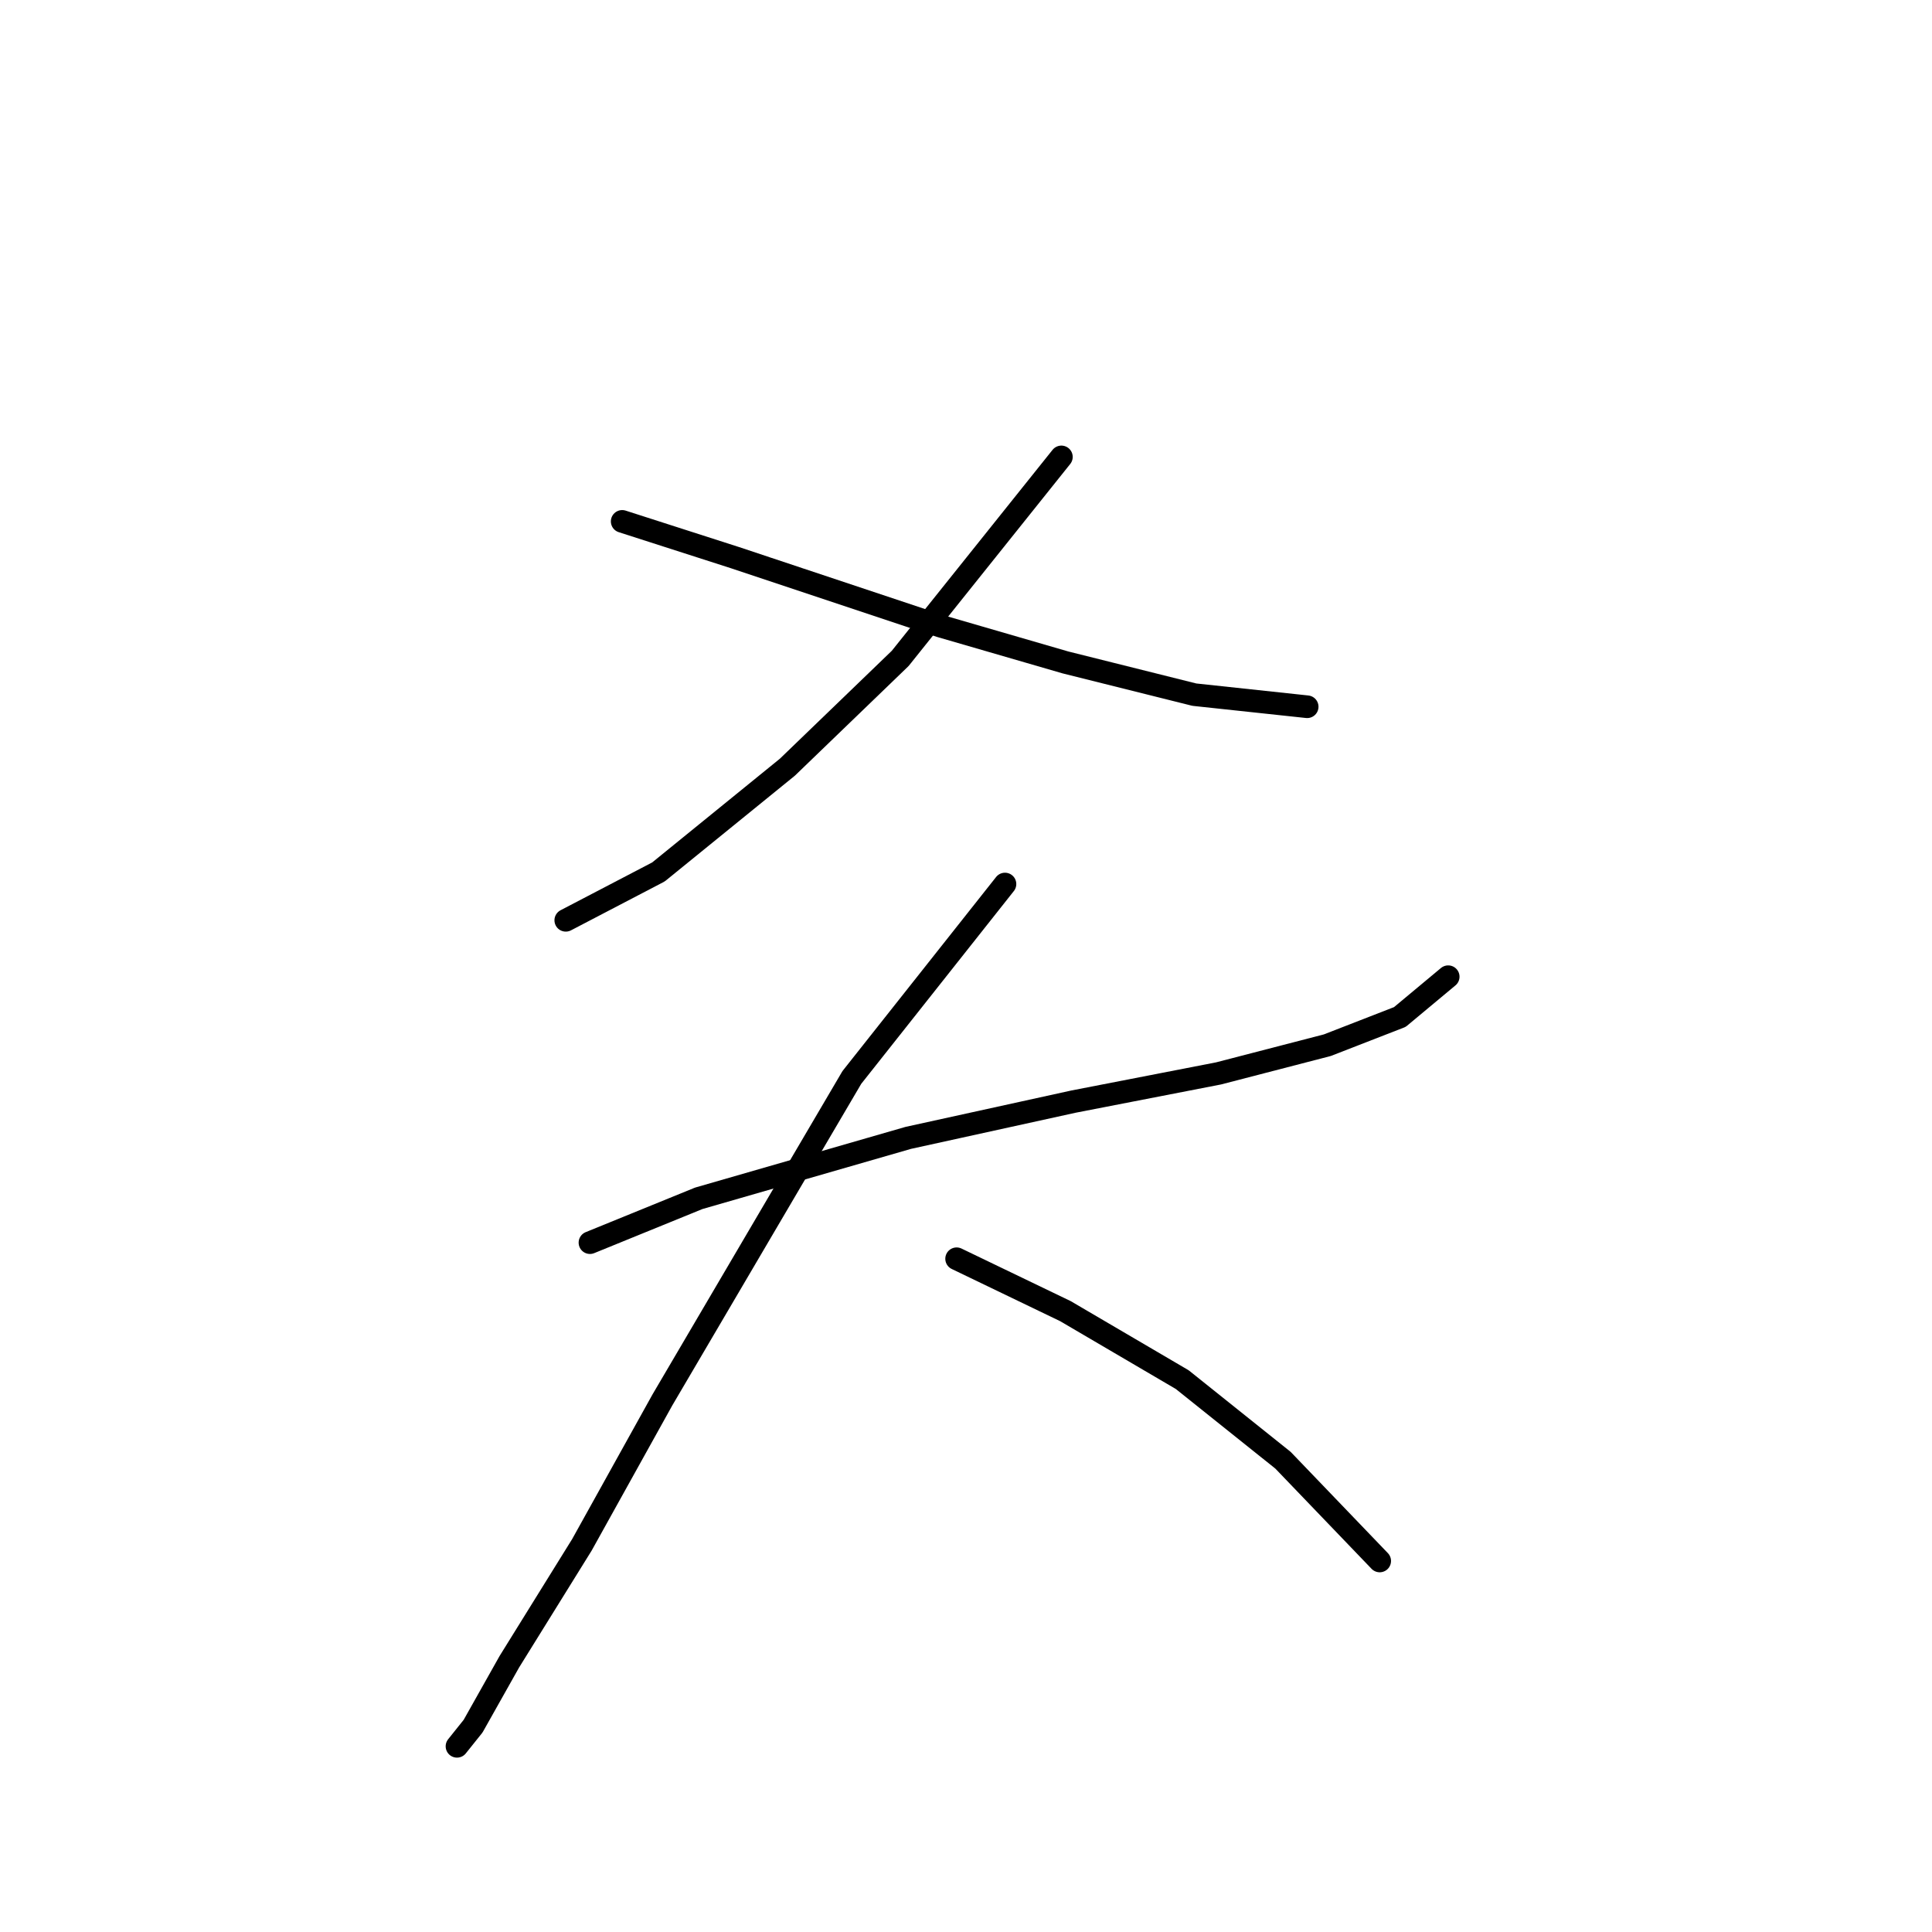 <?xml version="1.0" standalone="no"?>
    <svg width="256" height="256" xmlns="http://www.w3.org/2000/svg" version="1.1">
    <polyline stroke="black" stroke-width="3" stroke-linecap="round" fill="transparent" stroke-linejoin="round" points="140.639 60.545 119.283 87.24 104.333 101.656 87.248 115.537 74.968 121.944 74.968 121.944 " />
        <polyline stroke="black" stroke-width="3" stroke-linecap="round" fill="transparent" stroke-linejoin="round" points="82.443 69.087 97.392 73.892 124.622 82.969 141.173 87.774 158.258 92.045 173.207 93.647 173.207 93.647 " />
        <polyline stroke="black" stroke-width="3" stroke-linecap="round" fill="transparent" stroke-linejoin="round" points="78.172 164.657 92.587 158.784 120.35 150.775 142.241 145.97 161.461 142.233 175.877 138.495 185.487 134.758 191.894 129.419 191.894 129.419 " />
        <polyline stroke="black" stroke-width="3" stroke-linecap="round" fill="transparent" stroke-linejoin="round" points="133.164 117.139 112.876 142.766 87.782 185.479 77.104 204.7 67.494 220.183 62.688 228.726 60.553 231.395 60.553 231.395 " />
        <polyline stroke="black" stroke-width="3" stroke-linecap="round" fill="transparent" stroke-linejoin="round" points="126.757 166.792 141.173 173.733 156.656 182.81 170.004 193.488 182.818 206.835 182.818 206.835 " />
        </svg>